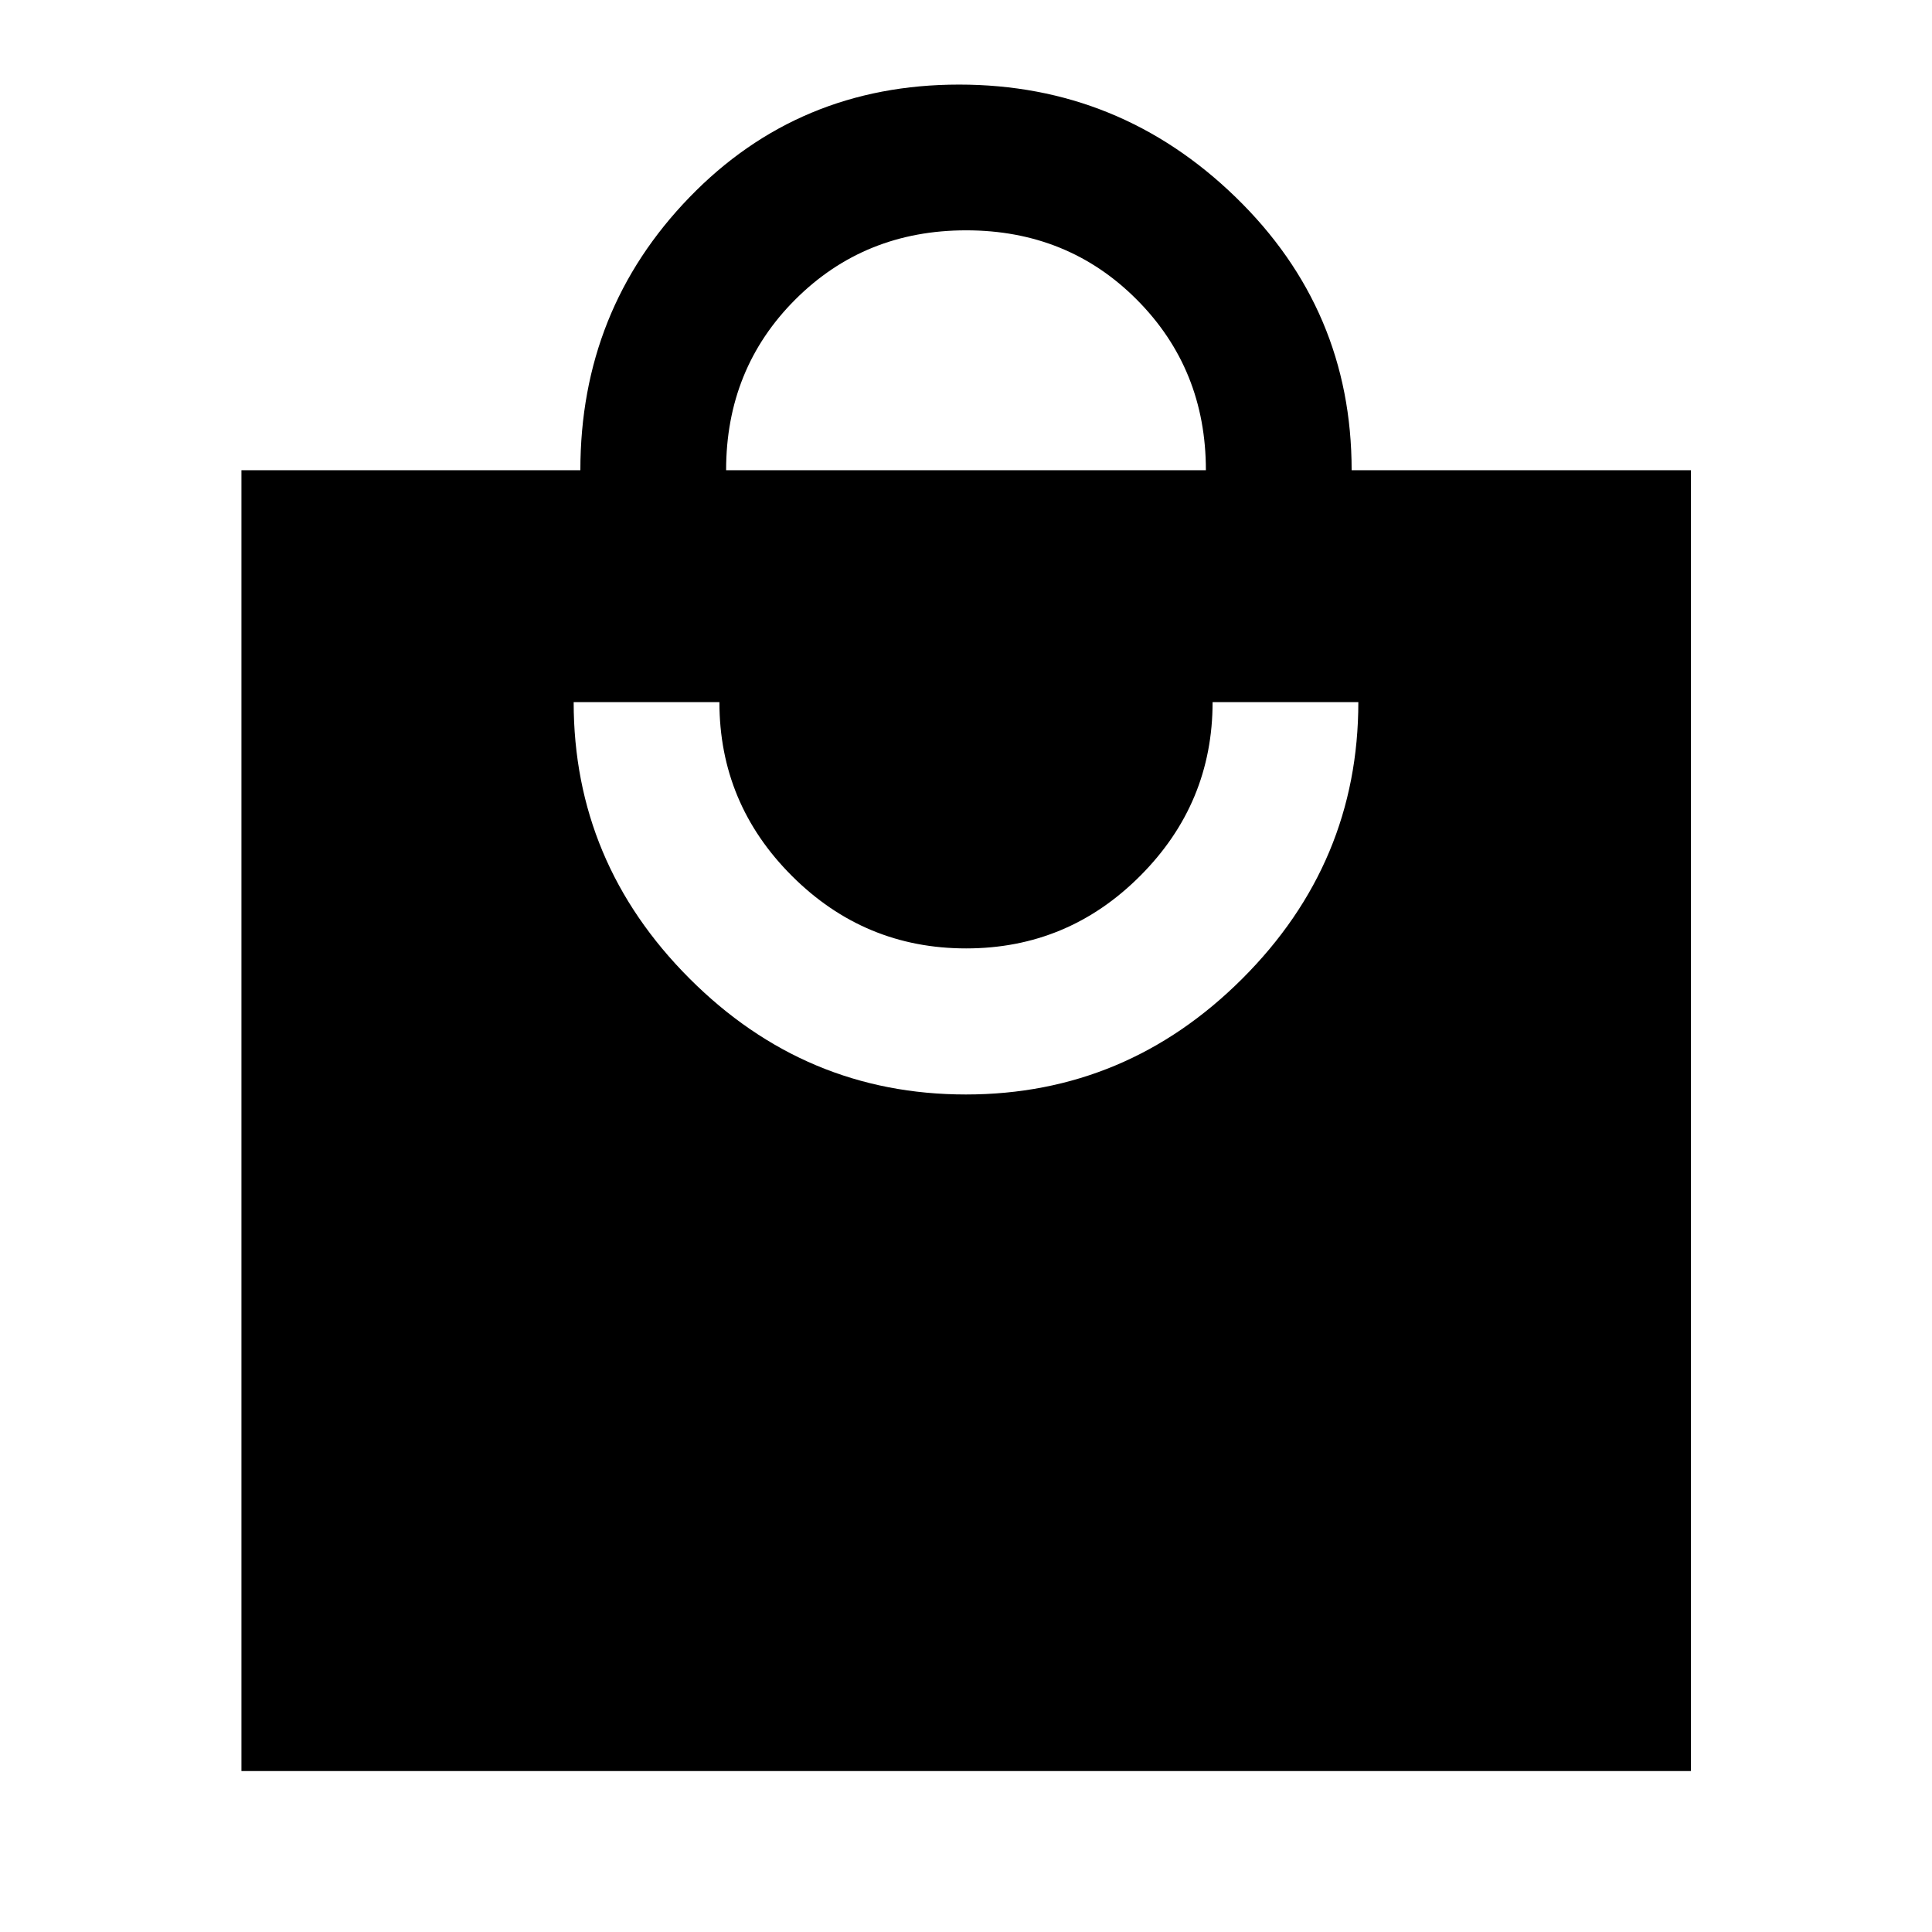 <svg xmlns="http://www.w3.org/2000/svg" height="40" viewBox="0 -960 960 960" width="40"><path d="M119.97-79.97v-646.39h168.41q0-79.6 54.22-135.61 54.21-56 133.98-56 79.77 0 137.41 55.94 57.63 55.95 57.63 135.67h168.57v646.39H119.97Zm359.95-336.19q79.77 0 137.4-57.57 57.63-57.57 57.63-137.38h-72.42q0 50.28-35.97 86.32-35.97 36.05-86.48 36.05-50.51 0-86.56-36-36.05-36-36.05-86.37h-72.42q0 79.69 57.55 137.32 57.55 57.63 137.32 57.63ZM360.8-726.36h238.4q0-50.27-34.31-84.73-34.3-34.46-84.81-34.46-50.51 0-84.9 34.38-34.38 34.37-34.38 84.81Z"/></svg>